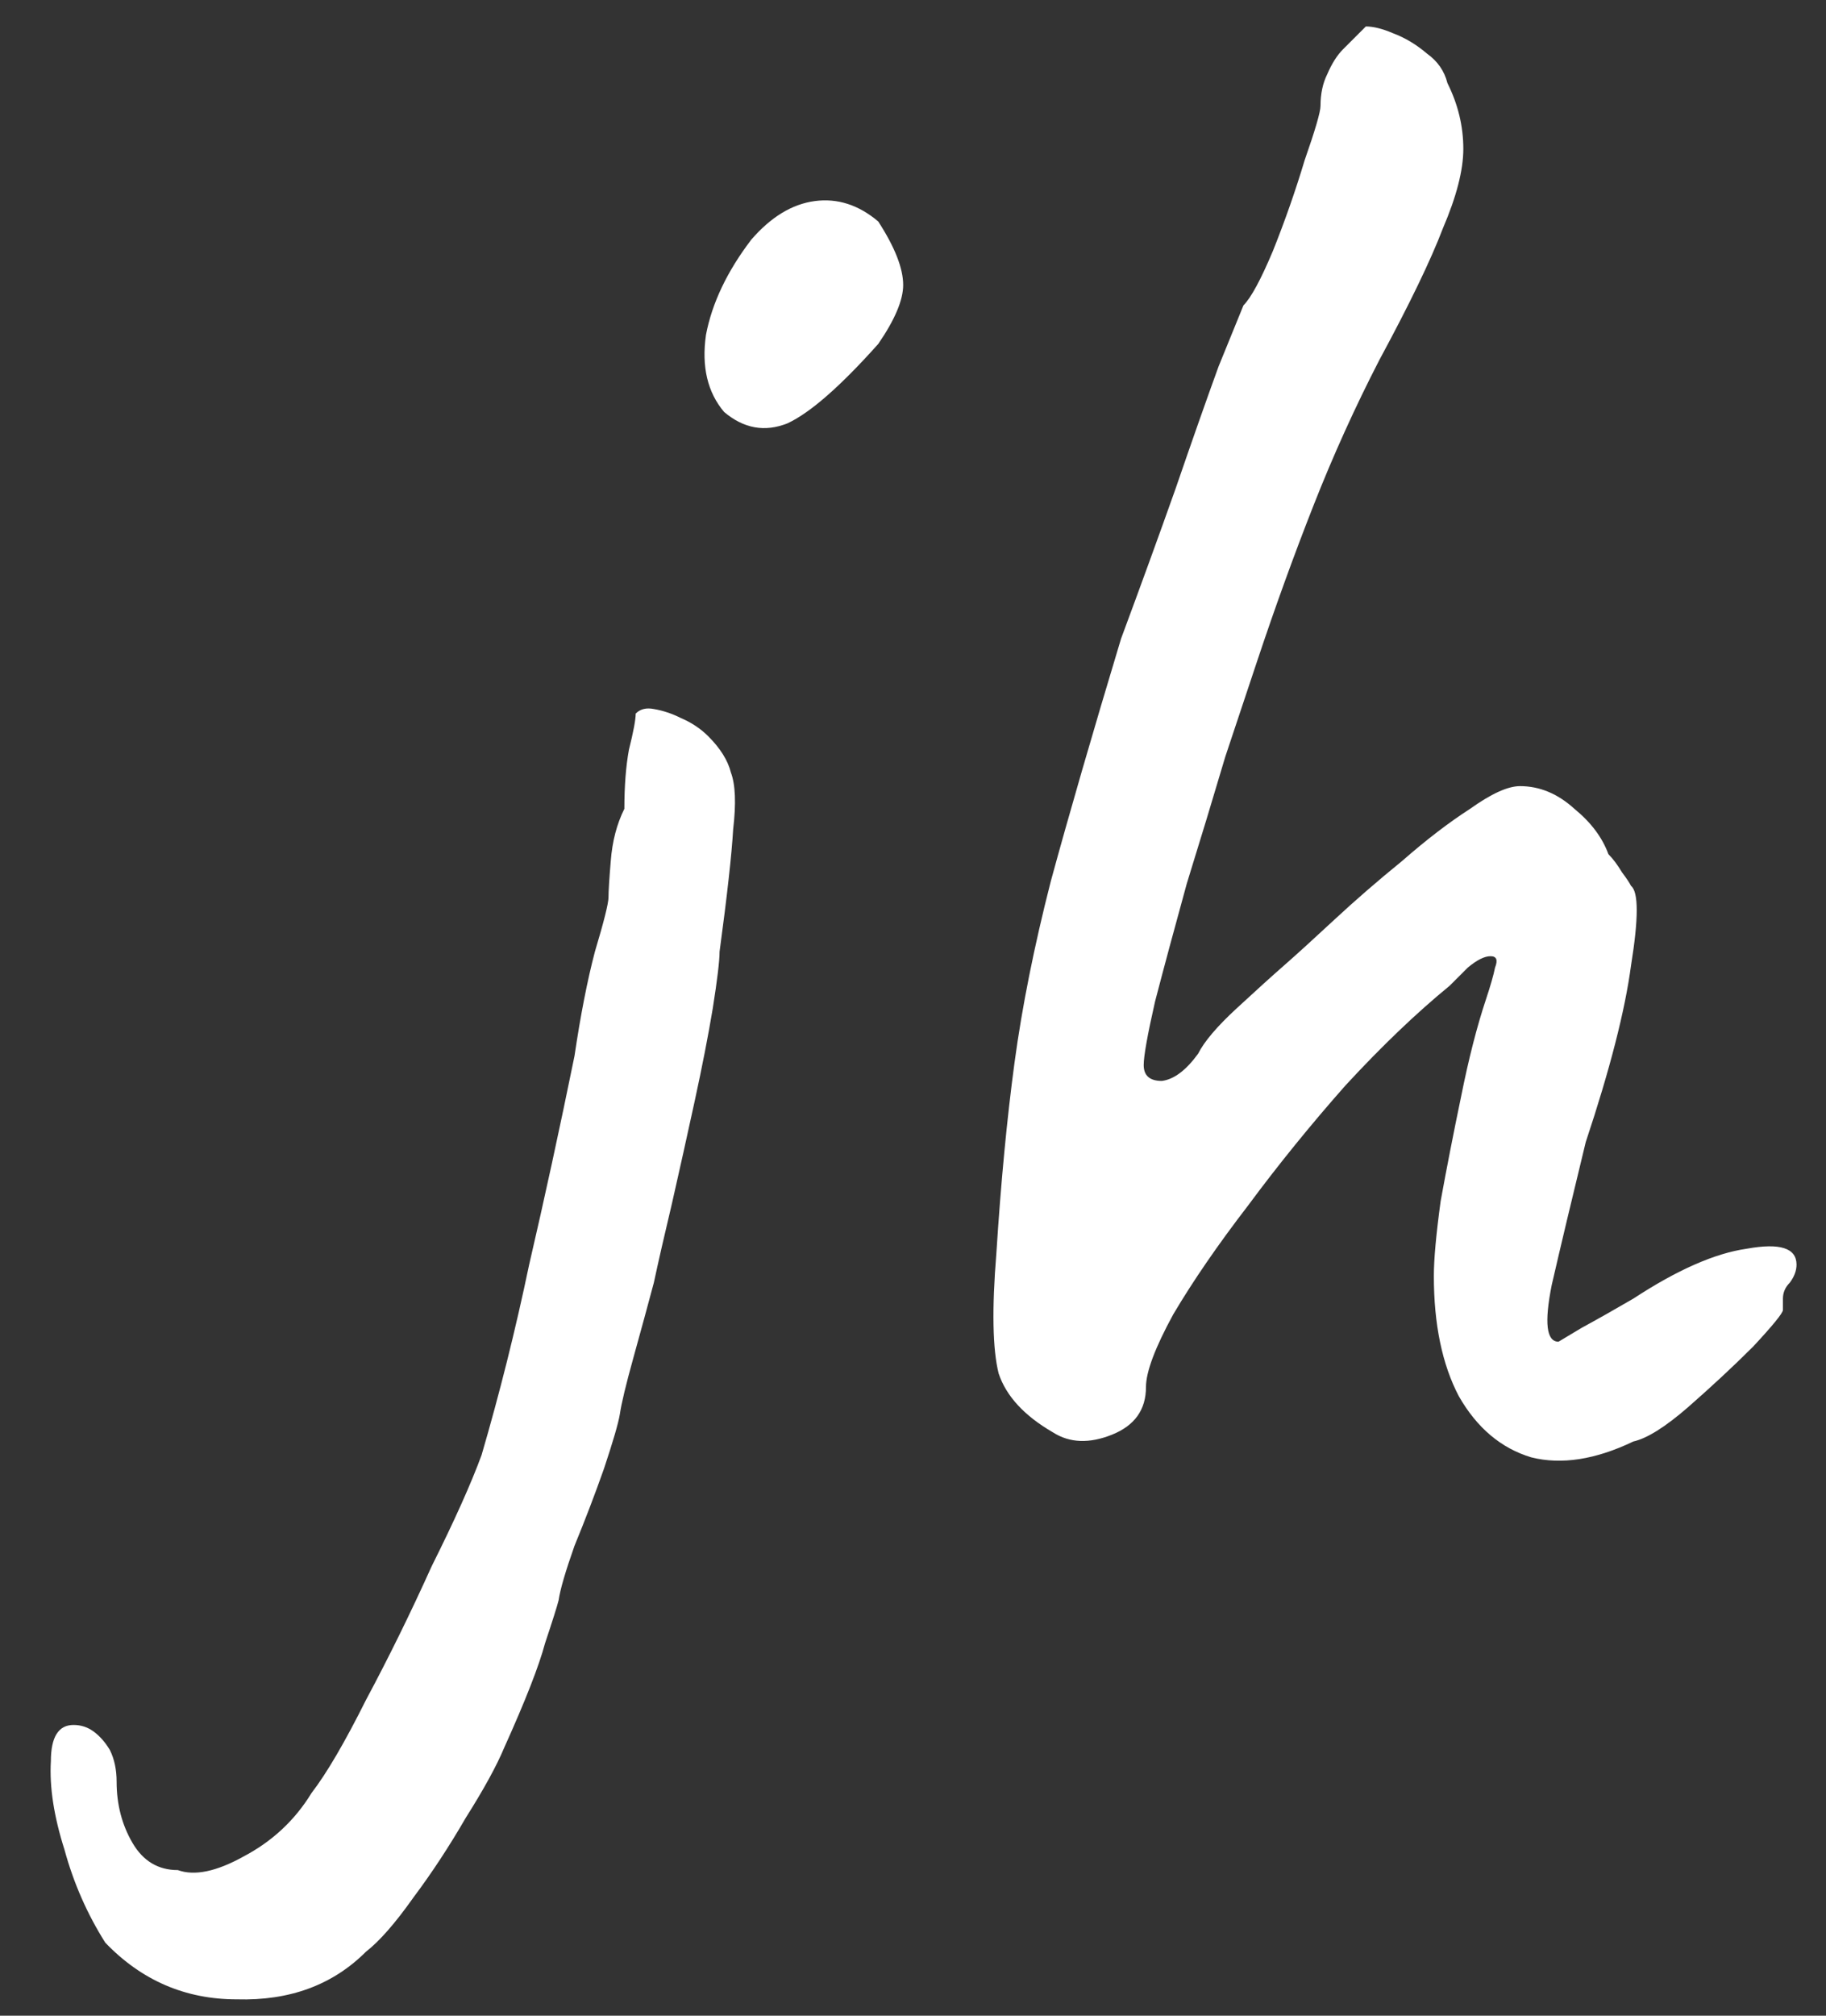 <svg width="29" height="32" viewBox="0 0 29 32" fill="none" xmlns="http://www.w3.org/2000/svg">
<rect x="0" y="0" width="29" height="32" fill="#333333" stroke="none"/>
<path d="M5.812 30.984C5.284 31.512 4.6 31.764 3.76 31.74C2.944 31.74 2.248 31.44 1.672 30.84C1.384 30.384 1.168 29.892 1.024 29.364C0.856 28.836 0.784 28.368 0.808 27.96C0.808 27.576 0.928 27.384 1.168 27.384C1.288 27.384 1.396 27.42 1.492 27.492C1.588 27.564 1.672 27.66 1.744 27.78C1.816 27.924 1.852 28.092 1.852 28.284C1.852 28.644 1.936 28.968 2.104 29.256C2.272 29.544 2.512 29.688 2.824 29.688C3.088 29.784 3.436 29.712 3.868 29.472C4.324 29.232 4.684 28.896 4.948 28.464C5.188 28.152 5.476 27.66 5.812 26.988C6.172 26.316 6.52 25.608 6.856 24.864C7.216 24.144 7.48 23.556 7.648 23.1C7.936 22.116 8.188 21.108 8.404 20.076C8.644 19.044 8.884 17.94 9.124 16.764C9.22 16.116 9.328 15.564 9.448 15.108C9.592 14.628 9.664 14.34 9.664 14.244C9.664 14.148 9.676 13.956 9.7 13.668C9.724 13.356 9.796 13.08 9.916 12.84C9.916 12.48 9.94 12.168 9.988 11.904C10.06 11.616 10.096 11.424 10.096 11.328C10.168 11.256 10.264 11.232 10.384 11.256C10.528 11.28 10.672 11.328 10.816 11.4C10.984 11.472 11.128 11.568 11.248 11.688C11.44 11.88 11.56 12.072 11.608 12.264C11.68 12.456 11.692 12.756 11.644 13.164C11.62 13.572 11.548 14.22 11.428 15.108C11.428 15.252 11.392 15.552 11.32 16.008C11.248 16.44 11.152 16.932 11.032 17.484C10.912 18.036 10.792 18.576 10.672 19.104C10.552 19.608 10.456 20.028 10.384 20.364C10.288 20.724 10.18 21.12 10.06 21.552C9.94 21.984 9.868 22.284 9.844 22.452C9.82 22.596 9.736 22.884 9.592 23.316C9.448 23.724 9.292 24.132 9.124 24.54C8.98 24.948 8.896 25.236 8.872 25.404C8.848 25.5 8.776 25.728 8.656 26.088C8.56 26.448 8.344 27 8.008 27.744C7.888 28.032 7.684 28.404 7.396 28.86C7.132 29.316 6.856 29.736 6.568 30.12C6.28 30.528 6.028 30.816 5.812 30.984ZM11.5 6.54C11.236 6.228 11.14 5.82 11.212 5.316C11.308 4.812 11.548 4.308 11.932 3.804C12.244 3.444 12.58 3.24 12.94 3.192C13.3 3.144 13.636 3.252 13.948 3.516C14.212 3.924 14.344 4.26 14.344 4.524C14.344 4.764 14.212 5.076 13.948 5.46C13.348 6.132 12.868 6.552 12.508 6.72C12.148 6.864 11.812 6.804 11.5 6.54ZM25.94 22.884C25.34 23.172 24.8 23.256 24.32 23.136C23.84 22.992 23.456 22.668 23.168 22.164C22.904 21.66 22.772 21.024 22.772 20.256C22.772 19.992 22.808 19.596 22.88 19.068C22.976 18.54 23.084 17.988 23.204 17.412C23.324 16.812 23.456 16.296 23.6 15.864C23.672 15.648 23.72 15.48 23.744 15.36C23.792 15.24 23.768 15.18 23.672 15.18C23.576 15.18 23.456 15.24 23.312 15.36C23.192 15.48 23.096 15.576 23.024 15.648C22.496 16.08 21.944 16.608 21.368 17.232C20.816 17.856 20.3 18.492 19.82 19.14C19.34 19.764 18.944 20.34 18.632 20.868C18.344 21.396 18.2 21.78 18.2 22.02C18.2 22.38 18.02 22.632 17.66 22.776C17.3 22.92 16.988 22.908 16.724 22.74C16.268 22.476 15.98 22.164 15.86 21.804C15.764 21.42 15.752 20.784 15.824 19.896C15.896 18.768 15.992 17.76 16.112 16.872C16.232 15.984 16.424 15.024 16.688 13.992C16.976 12.936 17.348 11.652 17.804 10.14C18.116 9.3 18.404 8.508 18.668 7.764C18.932 6.996 19.16 6.348 19.352 5.82C19.568 5.292 19.7 4.968 19.748 4.848C19.868 4.728 20.024 4.44 20.216 3.984C20.408 3.504 20.576 3.024 20.72 2.544C20.888 2.064 20.972 1.776 20.972 1.68C20.972 1.488 21.008 1.32 21.08 1.176C21.152 1.008 21.236 0.876 21.332 0.78C21.428 0.684 21.512 0.6 21.584 0.528C21.656 0.456 21.692 0.42 21.692 0.42C21.812 0.42 21.956 0.456 22.124 0.528C22.316 0.6 22.496 0.708 22.664 0.852C22.832 0.972 22.94 1.128 22.988 1.32C23.156 1.656 23.24 2.004 23.24 2.364C23.24 2.7 23.132 3.12 22.916 3.624C22.724 4.128 22.388 4.824 21.908 5.712C21.524 6.456 21.176 7.224 20.864 8.016C20.552 8.808 20.252 9.636 19.964 10.5C19.844 10.86 19.676 11.364 19.46 12.012C19.268 12.66 19.064 13.332 18.848 14.028C18.656 14.724 18.488 15.348 18.344 15.9C18.224 16.428 18.164 16.764 18.164 16.908C18.164 17.076 18.26 17.16 18.452 17.16C18.644 17.136 18.836 16.992 19.028 16.728C19.124 16.536 19.328 16.296 19.64 16.008C19.952 15.72 20.204 15.492 20.396 15.324C20.588 15.156 20.852 14.916 21.188 14.604C21.524 14.292 21.884 13.98 22.268 13.668C22.652 13.332 23.012 13.056 23.348 12.84C23.684 12.6 23.948 12.48 24.14 12.48C24.452 12.48 24.74 12.6 25.004 12.84C25.268 13.056 25.448 13.296 25.544 13.56C25.616 13.632 25.688 13.728 25.76 13.848C25.832 13.944 25.88 14.016 25.904 14.064C26.024 14.16 26.024 14.58 25.904 15.324C25.808 16.044 25.568 16.98 25.184 18.132C24.968 19.02 24.788 19.776 24.644 20.4C24.524 21 24.56 21.3 24.752 21.3C24.752 21.3 24.872 21.228 25.112 21.084C25.376 20.94 25.652 20.784 25.94 20.616C26.636 20.16 27.236 19.896 27.74 19.824C28.268 19.728 28.532 19.812 28.532 20.076C28.532 20.172 28.496 20.268 28.424 20.364C28.352 20.436 28.316 20.52 28.316 20.616C28.316 20.616 28.316 20.628 28.316 20.652C28.316 20.652 28.316 20.7 28.316 20.796C28.316 20.844 28.16 21.036 27.848 21.372C27.536 21.684 27.188 22.008 26.804 22.344C26.444 22.656 26.156 22.836 25.94 22.884Z" fill="white"/>
</svg>
